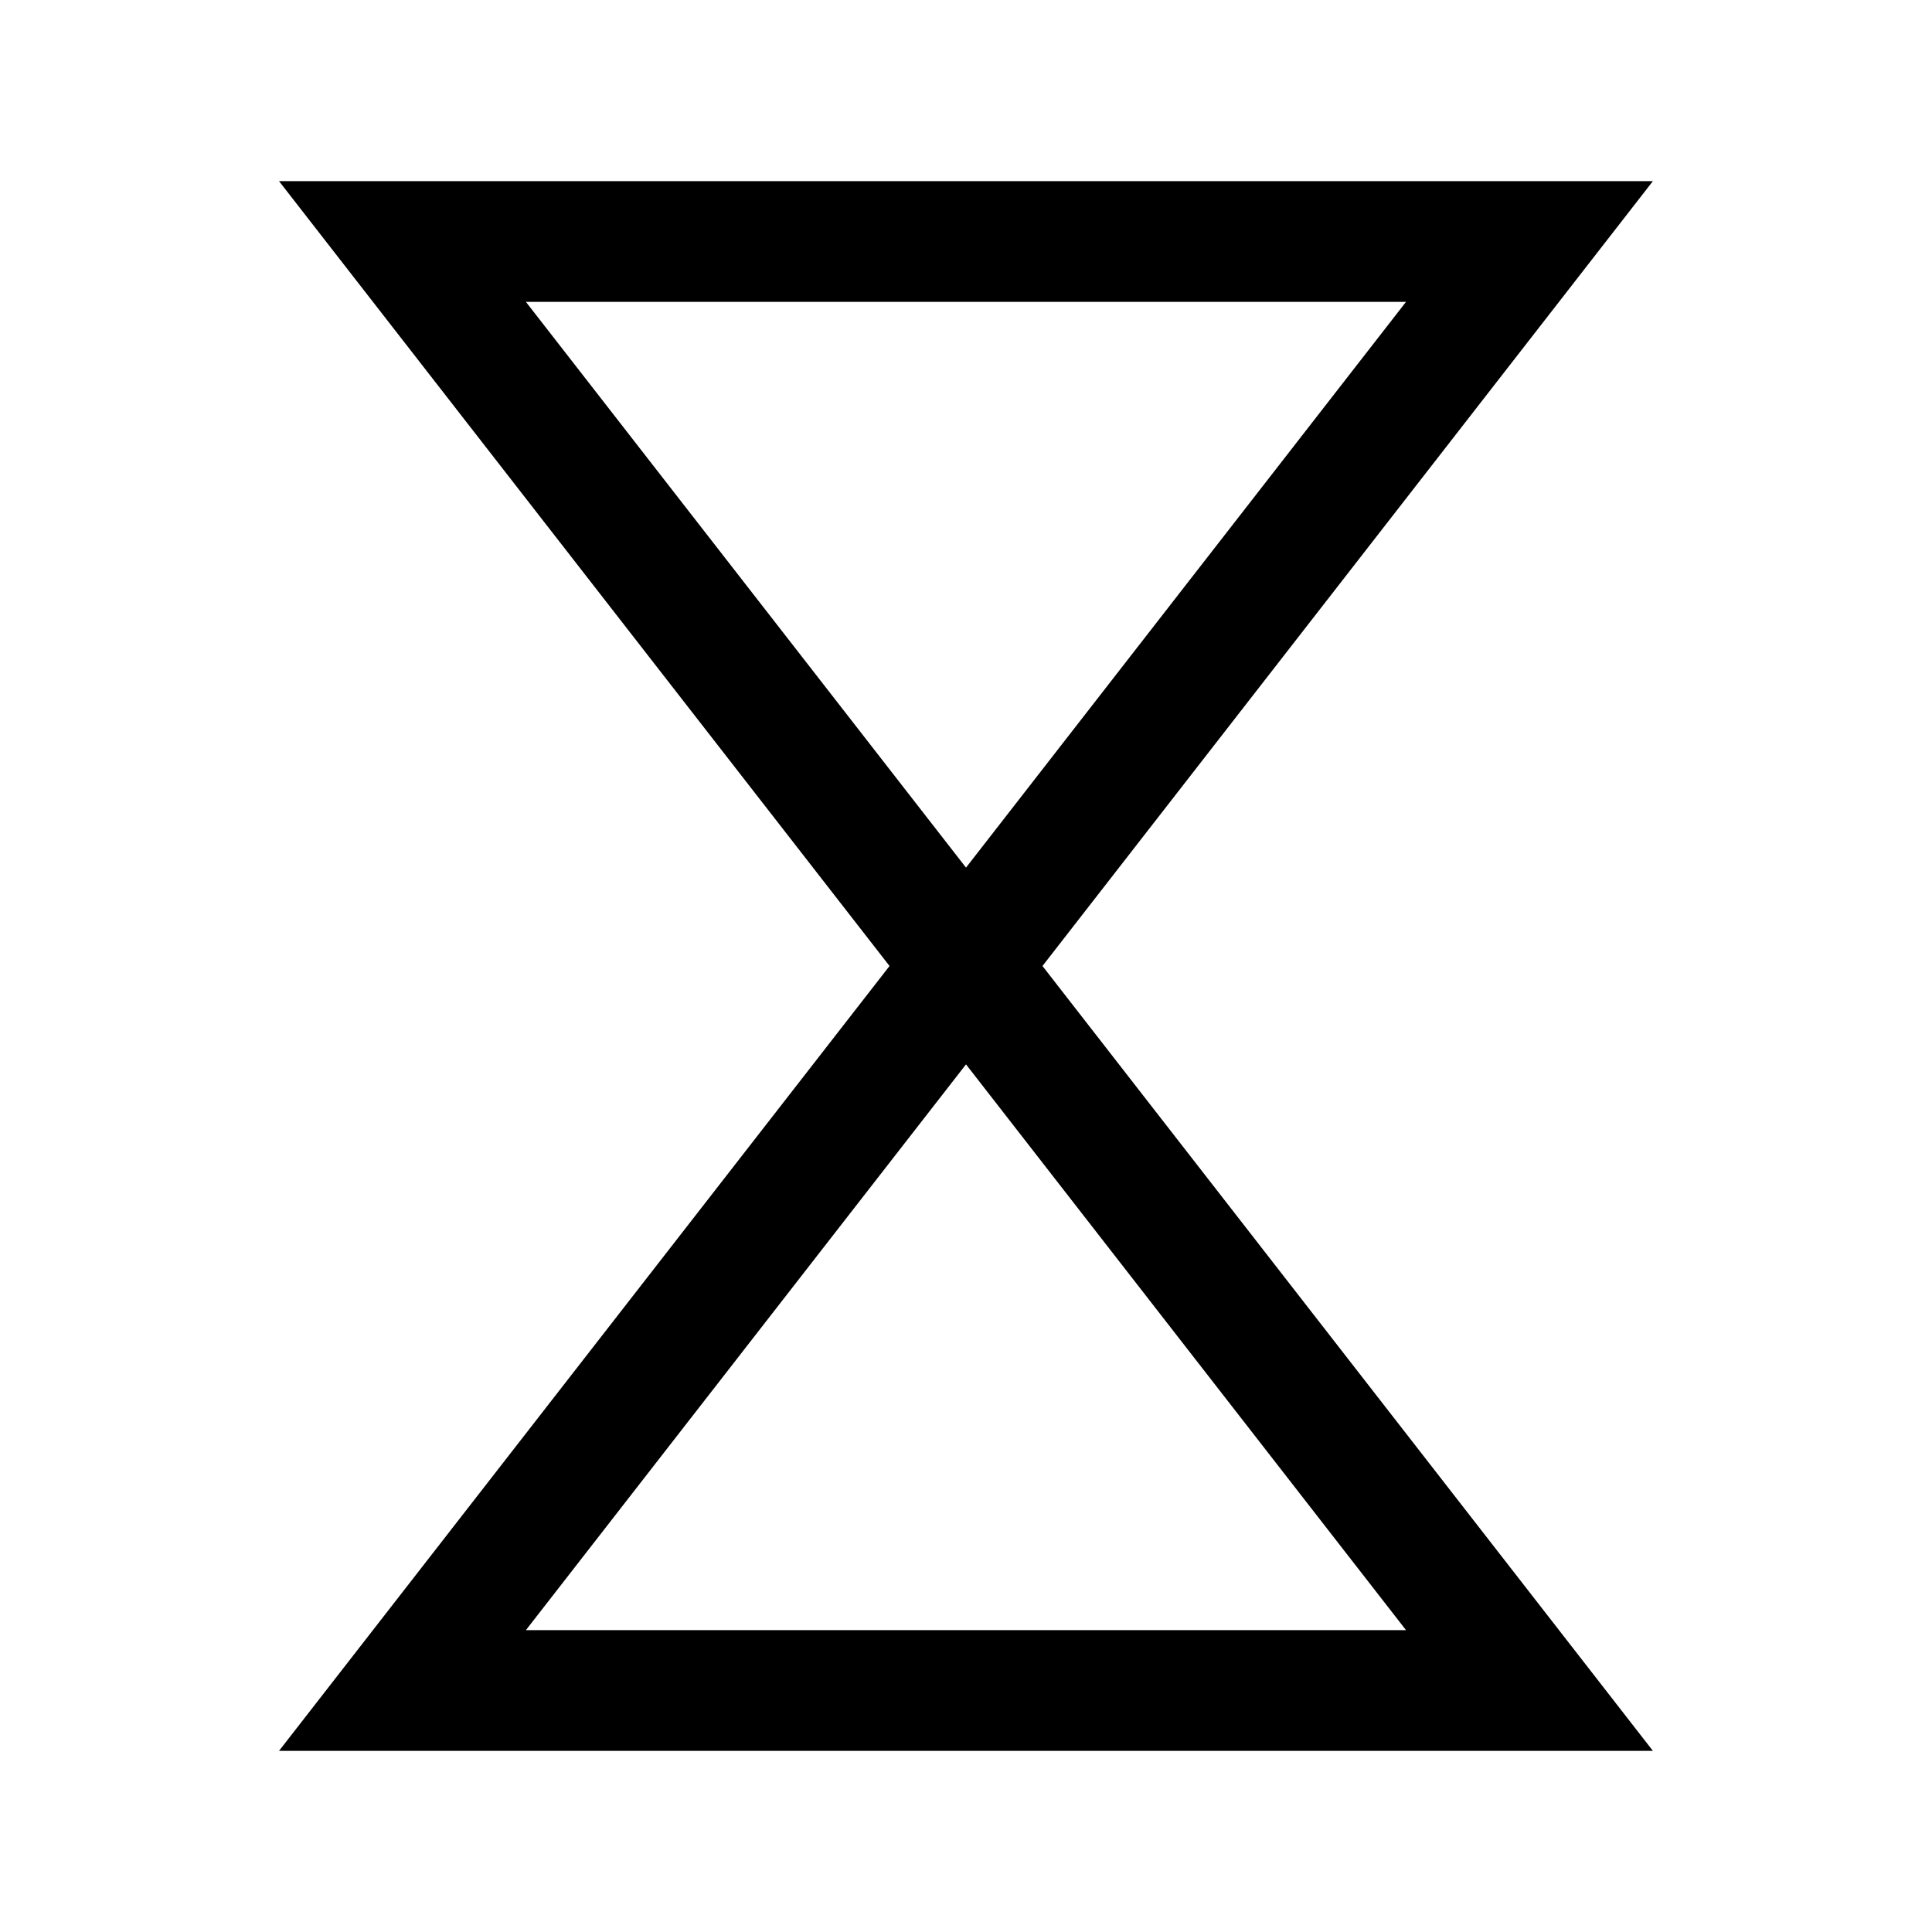 <svg width="24" height="24" viewBox="0 0 24 24" fill="none" xmlns="http://www.w3.org/2000/svg">
<path fill-rule="evenodd" clip-rule="evenodd" d="M3.466 2.25H20.533L12.95 12L20.533 21.75H3.466L11.05 12L3.466 2.25ZM12 10.778L17.466 3.75H6.533L12 10.778ZM12 13.222L6.533 20.25H17.466L12 13.222Z" fill="black"/>
</svg>
